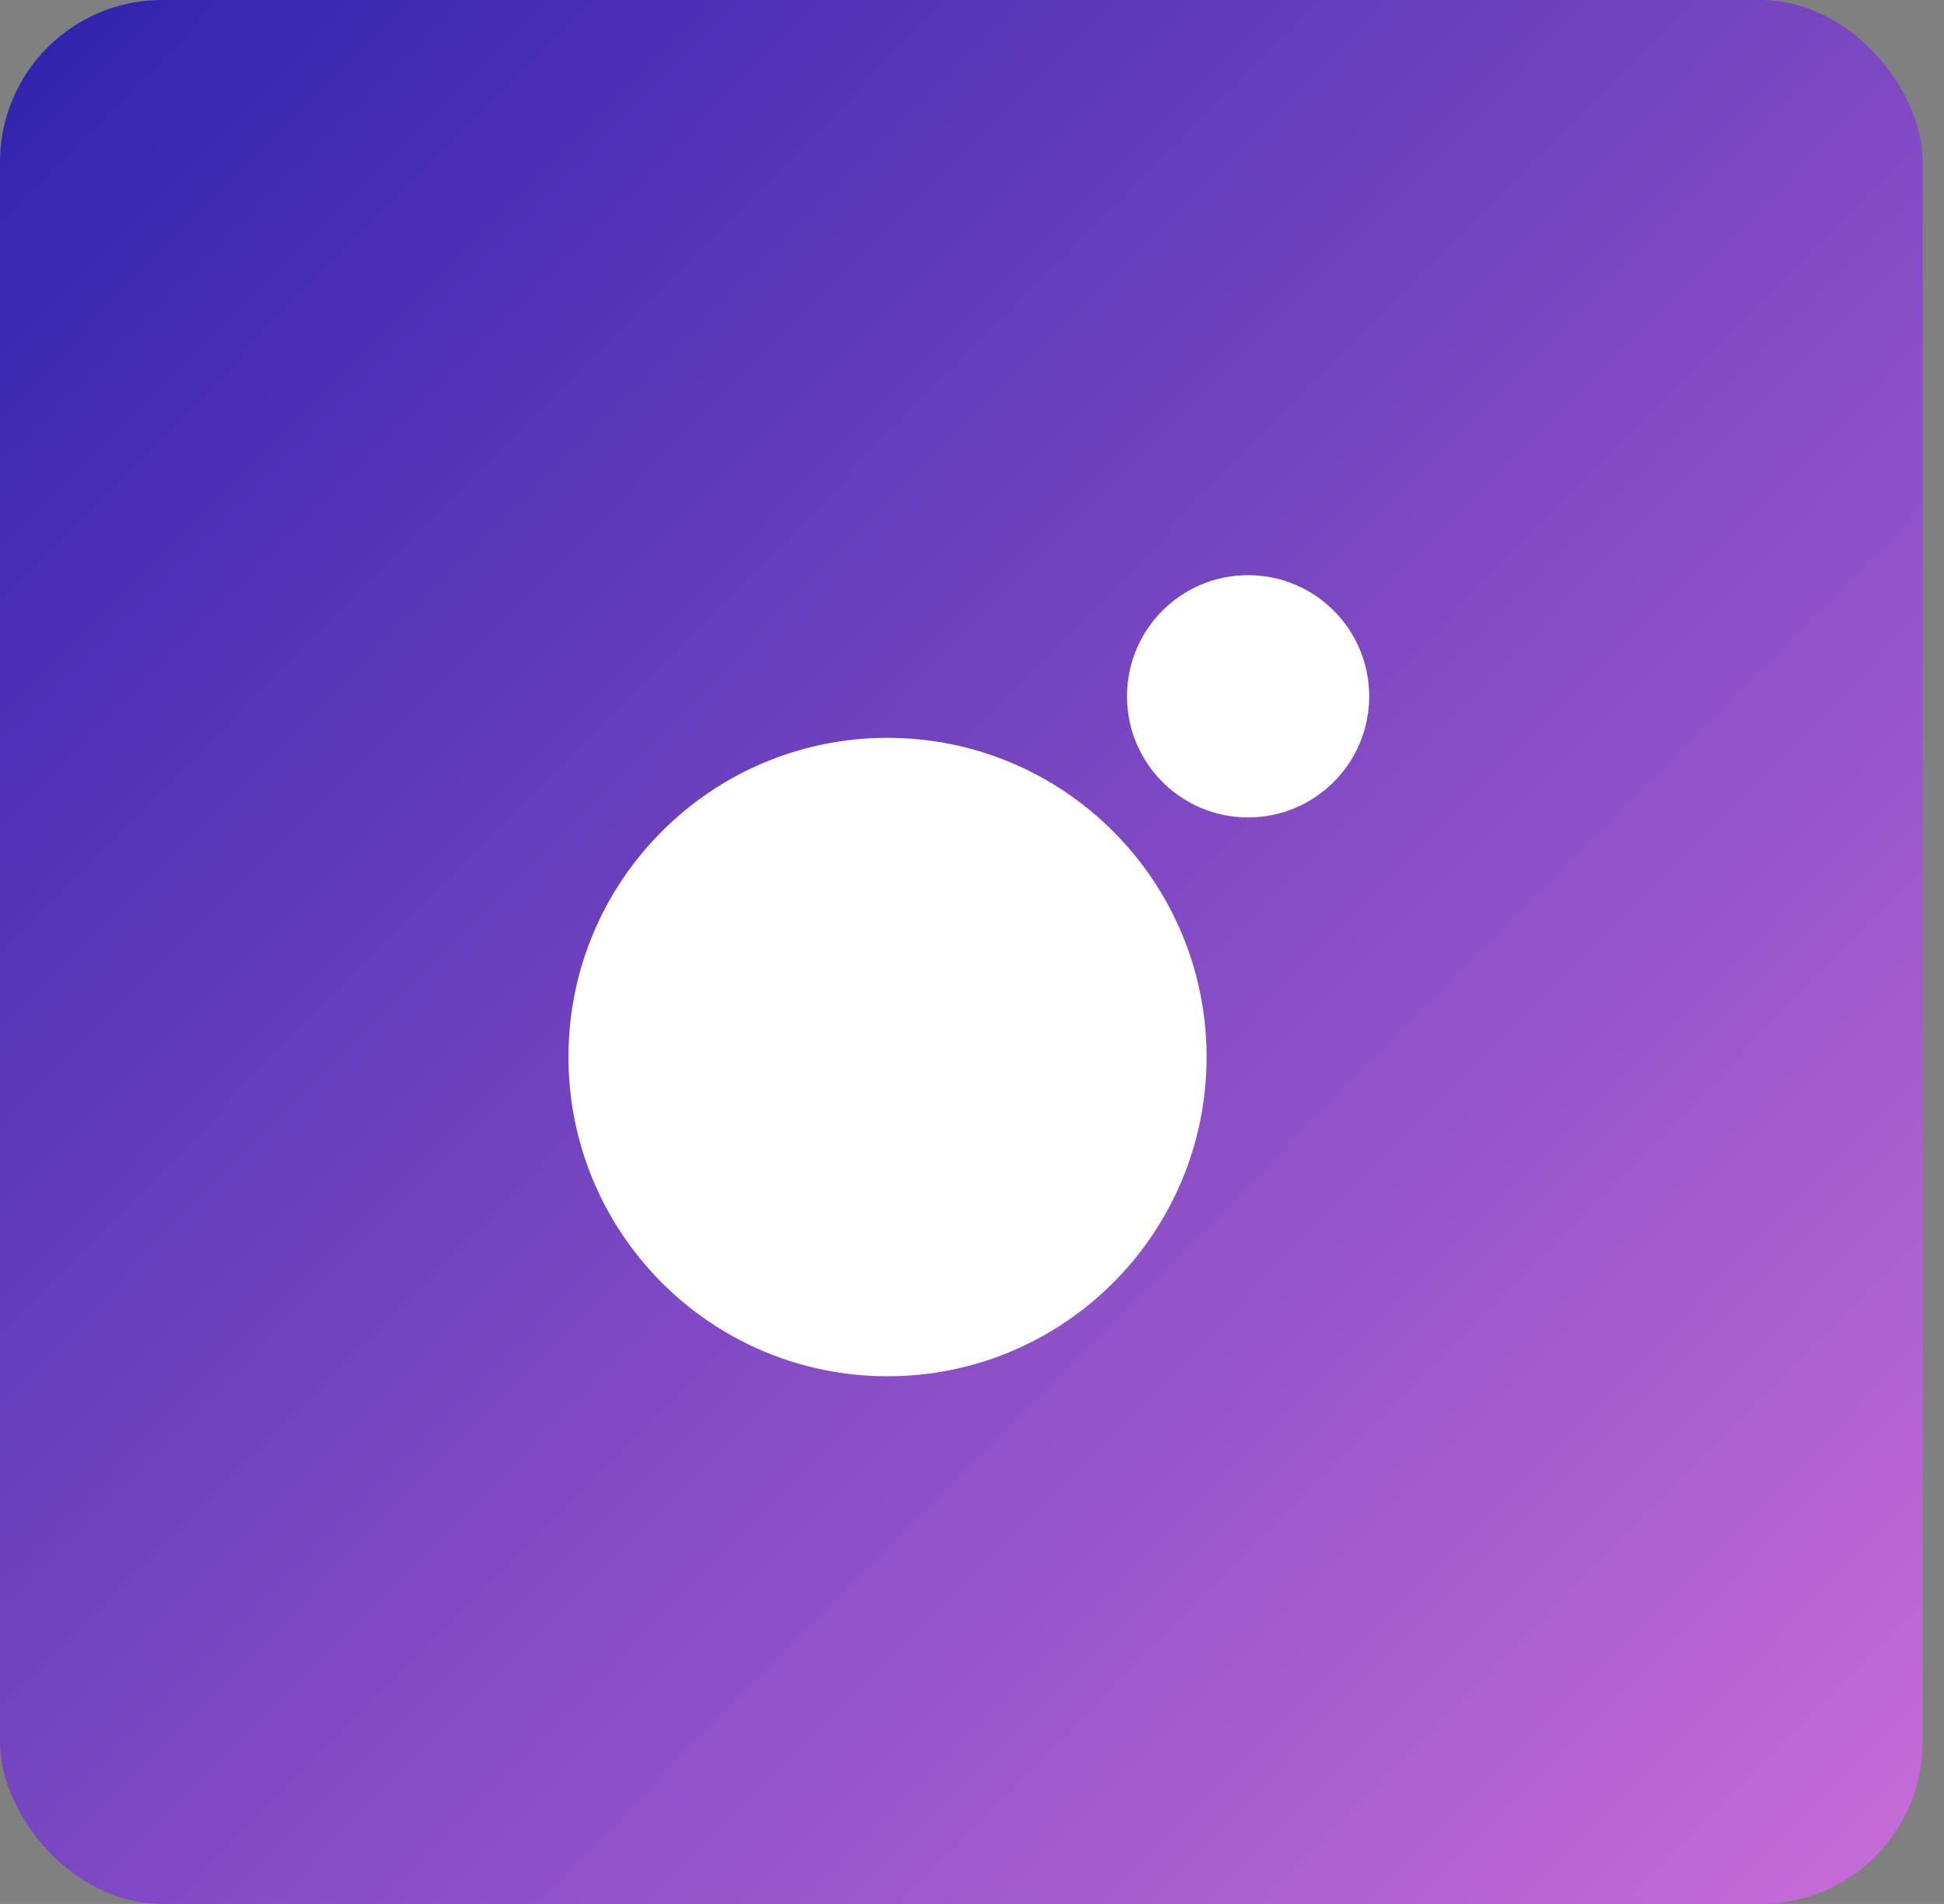 <svg xmlns="http://www.w3.org/2000/svg" width="48" height="47" viewBox="0 0 48 47">
  <rect x="0" y="0" width="48" height="47" fill="#808080" stroke="none"/>
  <defs>
    <linearGradient id="a" x1="0%" x2="102%" y1="0%" y2="101%">
      <stop stop-color="#3023AE" offset="0%"/>
      <stop stop-color="#613BBB" offset="32.228%"/>
      <stop stop-color="#C96DD8" offset="100%"/>
    </linearGradient>
  </defs>
  <g fill="none" fill-rule="evenodd">
    <rect width="47.473" height="47" fill="url(#a)" rx="4"/>
    <path fill="#FFFFFF" d="M29.792 26.093C29.792 30.446 26.265 33.974 21.914 33.974 17.563 33.974 14.036 30.446 14.036 26.093 14.036 21.742 17.563 18.214 21.914 18.214 26.265 18.214 29.792 21.742 29.792 26.093M33.807 17.189C33.807 18.84 32.468 20.179 30.817 20.179 29.165 20.179 27.827 18.84 27.827 17.189 27.827 15.537 29.165 14.198 30.817 14.198 32.468 14.198 33.807 15.537 33.807 17.189"/>
  </g>
</svg>
